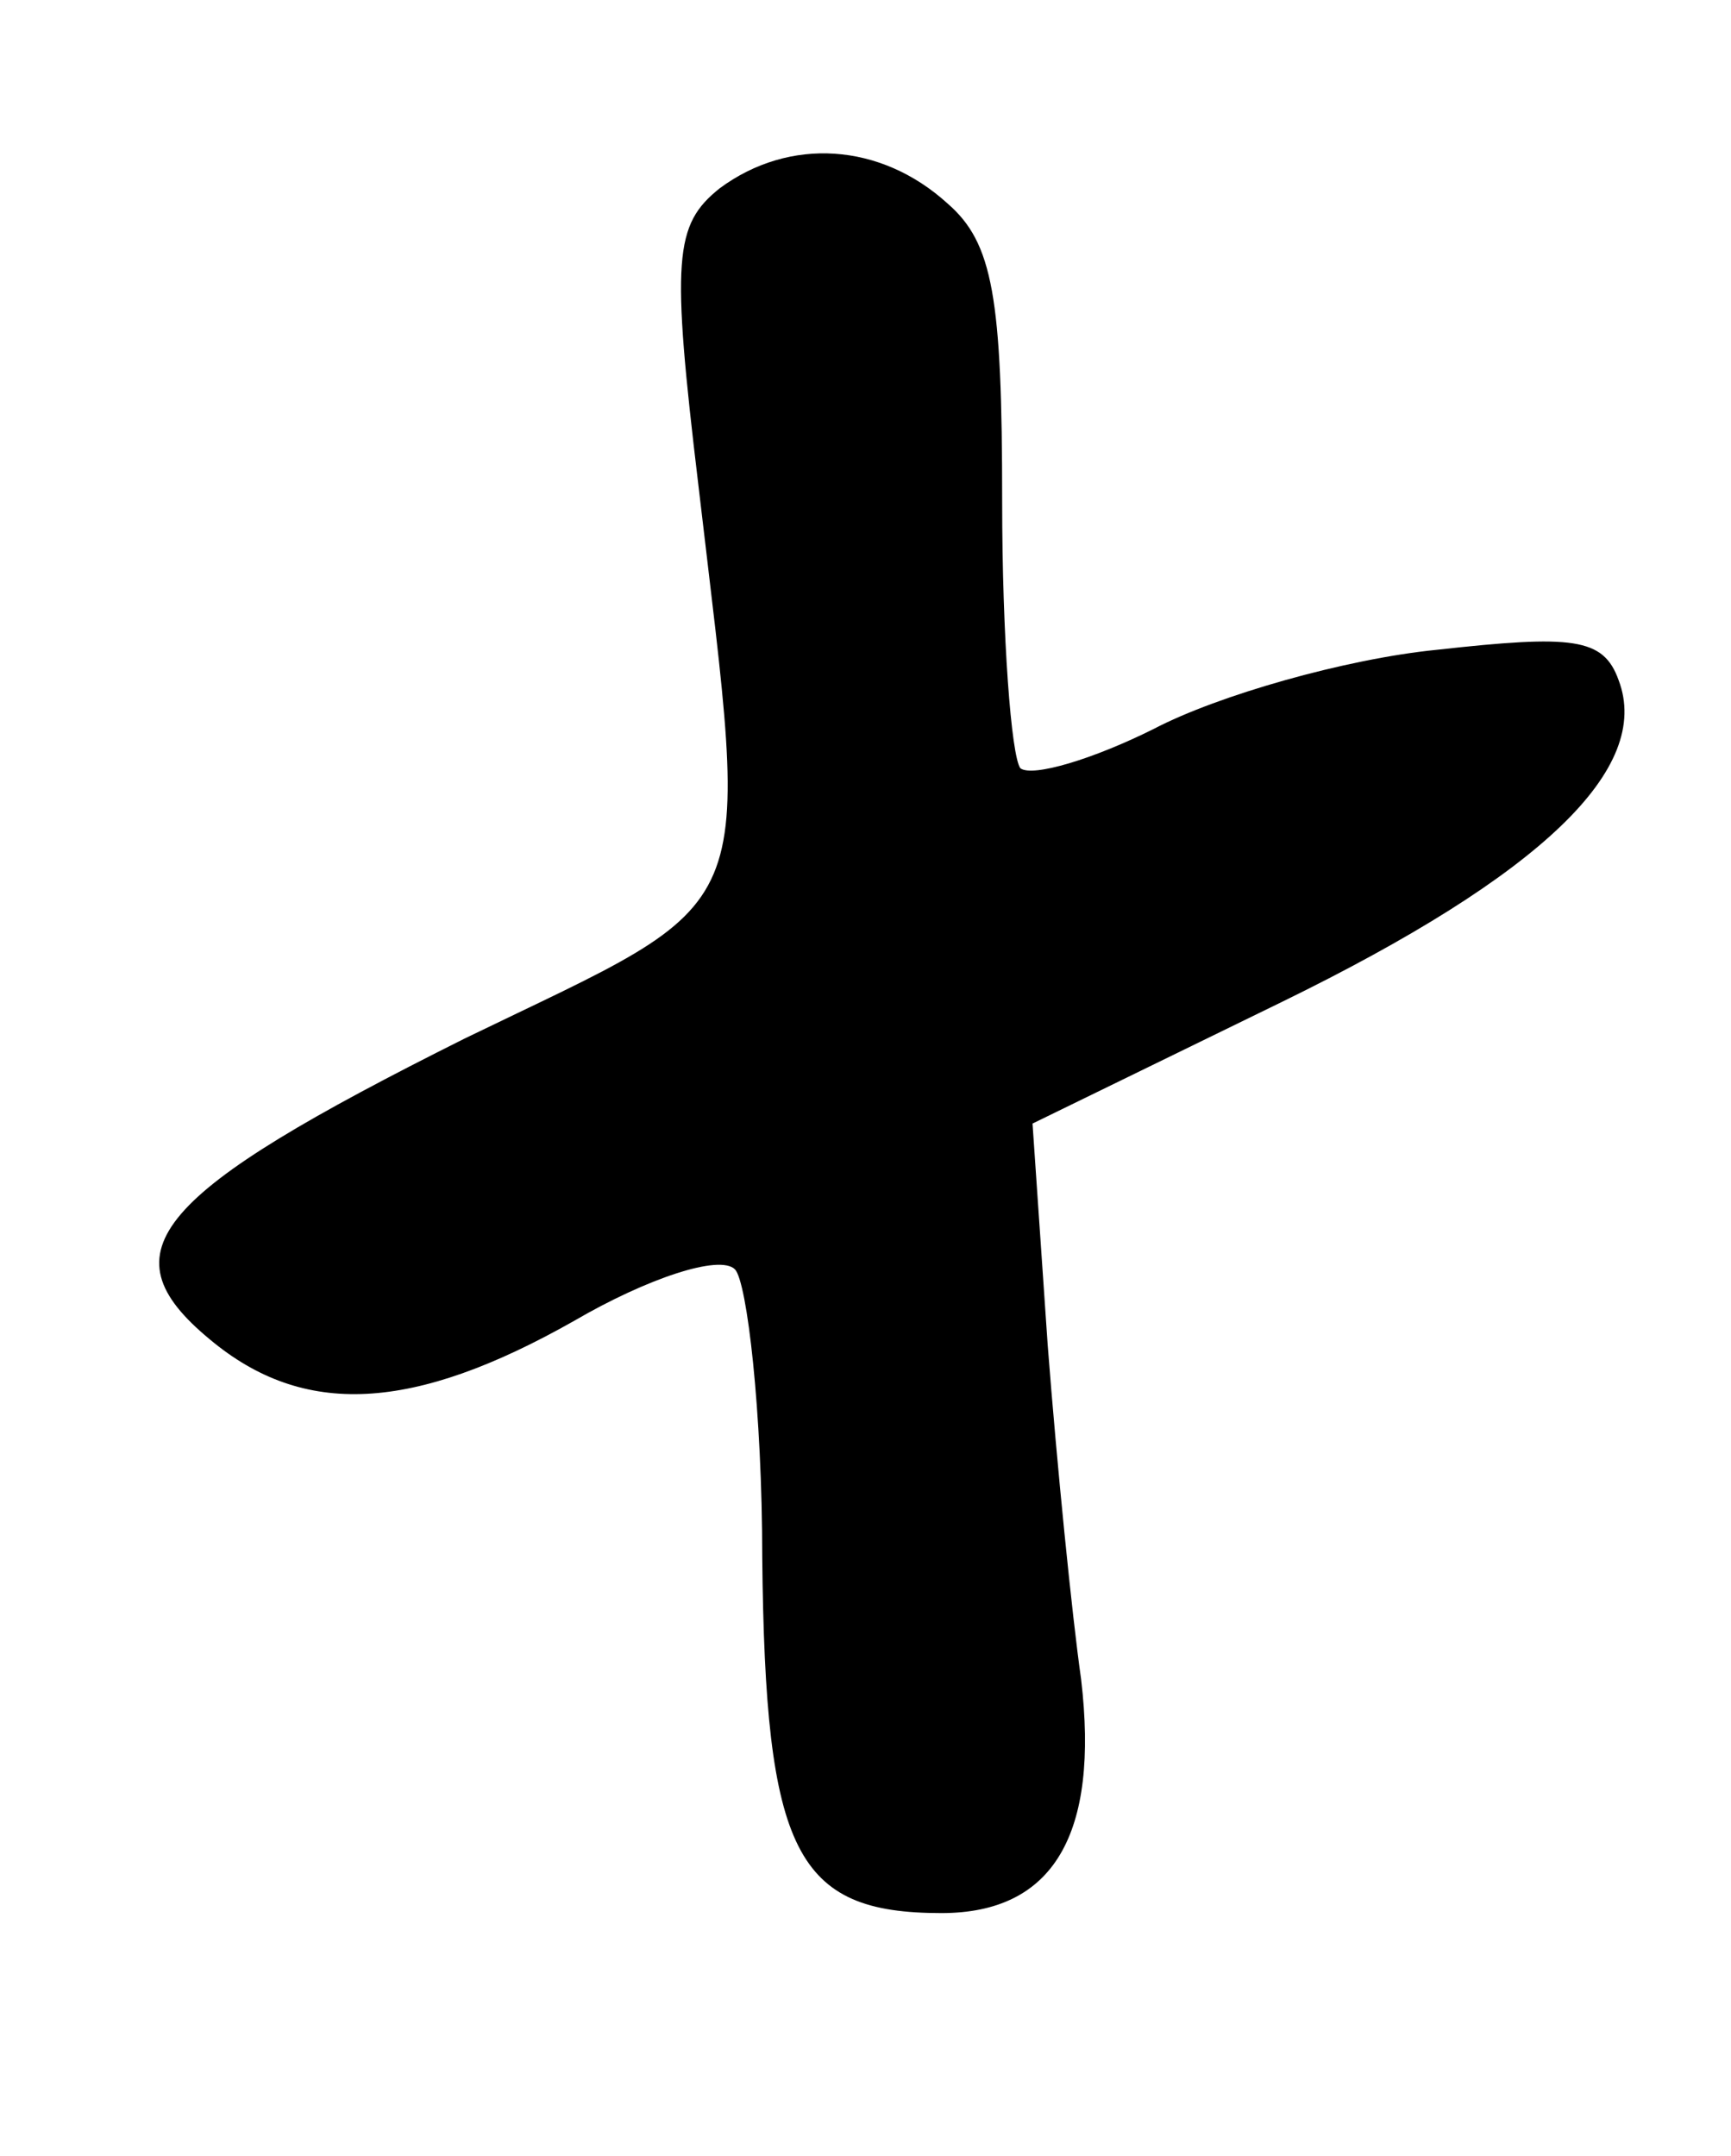 <?xml version="1.0" standalone="no"?>
<!DOCTYPE svg PUBLIC "-//W3C//DTD SVG 20010904//EN"
 "http://www.w3.org/TR/2001/REC-SVG-20010904/DTD/svg10.dtd">
<svg version="1.0" xmlns="http://www.w3.org/2000/svg"
 width="57pt" height="71pt" viewBox="0 0 57 71"
 preserveAspectRatio="xMidYMid meet">
<g transform="translate(0,71) scale(0.1,-0.1)"
fill="#000000" stroke="none">
<path d="M237 648 c-15 -12 -16 -23 -7 -98 17 -146 22 -134 -77 -182 -102 -51
-119 -70 -84 -99 31 -26 67 -24 120 6 24 14 48 22 53 17 4 -4 9 -47 9 -95 1
-97 11 -117 59 -117 37 0 52 26 46 77 -3 21 -8 71 -11 110 l-5 73 82 40 c86
42 122 77 111 106 -5 14 -15 15 -60 10 -30 -3 -72 -15 -93 -26 -20 -10 -40
-16 -44 -13 -3 4 -6 43 -6 88 0 67 -3 85 -18 98 -22 20 -52 22 -75 5z"/>
</g>
</svg>
